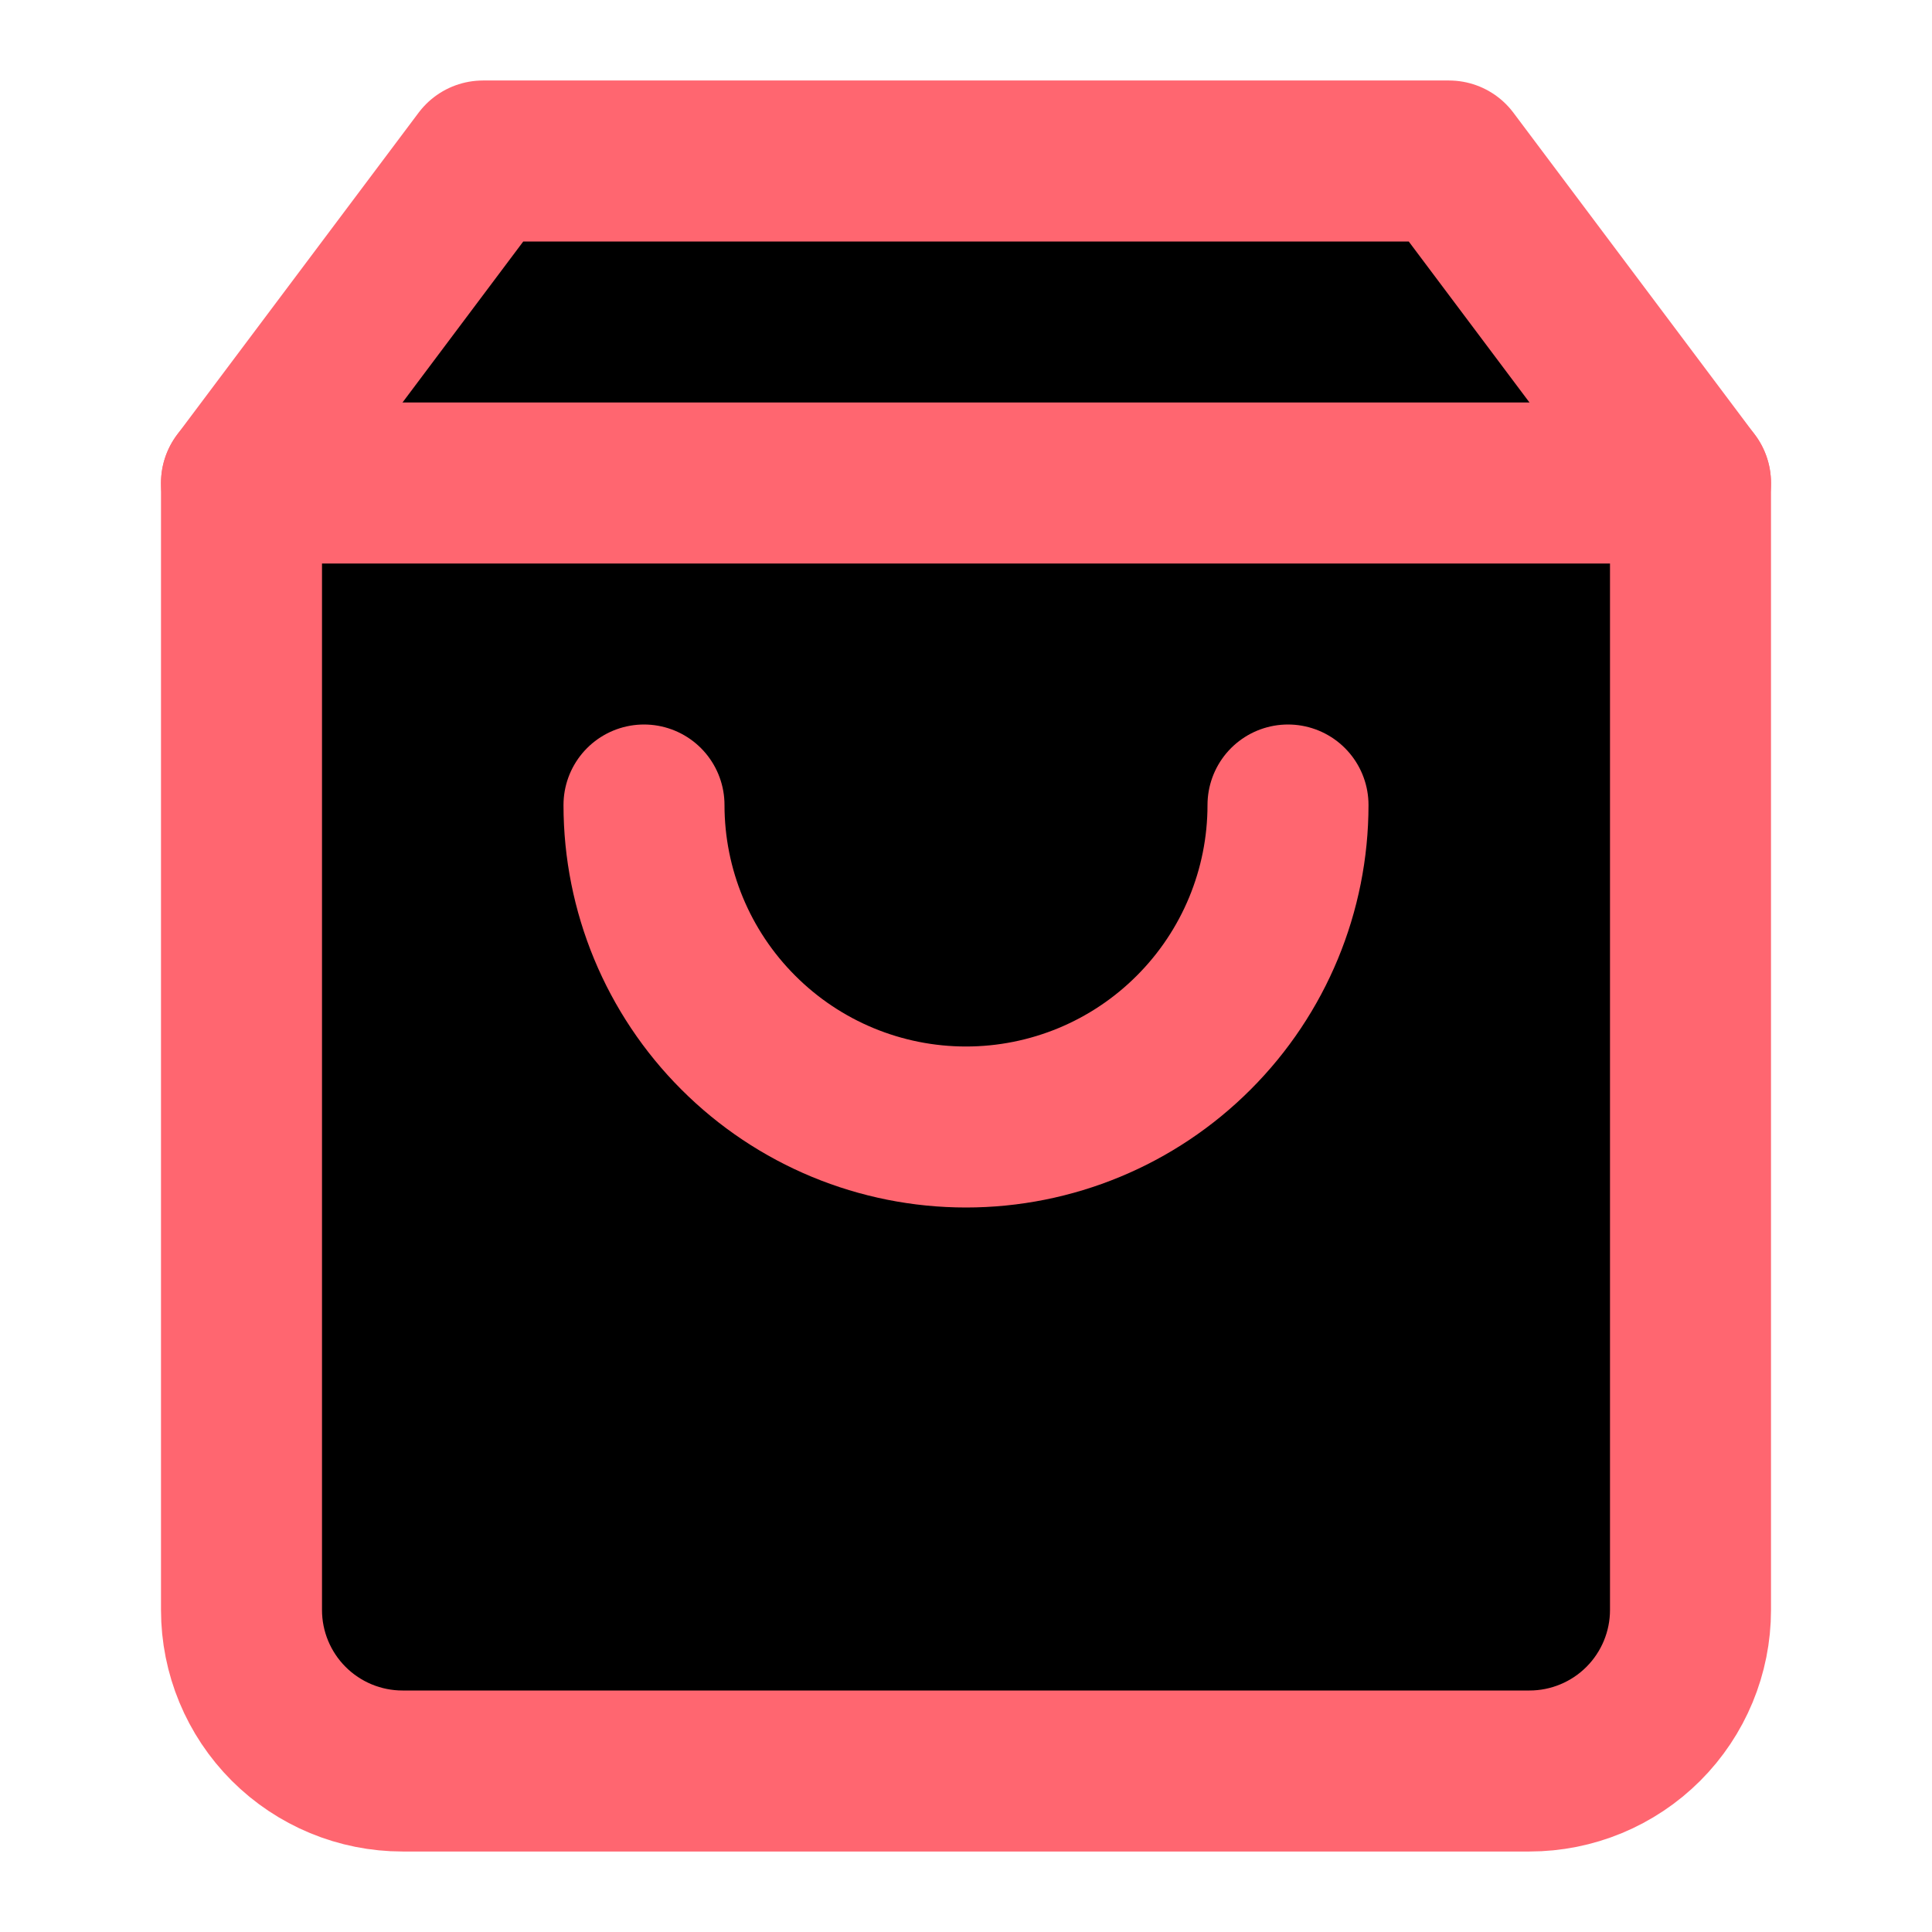 <svg
    xmlns="http://www.w3.org/2000/svg"
    viewBox="0 0 24 24"
    id="ic_shopping_bag">
    <path
        id="path"
        d="M 6 2 L 3 6 L 3 20 C 3 20.53 3.211 21.039 3.586 21.414 C 3.961 21.789 4.47 22 5 22 L 19 22 C 19.53 22 20.039 21.789 20.414 21.414 C 20.789 21.039 21 20.53 21 20 L 21 6 L 18 2 L 6 2 Z"
        fill="#00000000"
        stroke="#ff6670"
        stroke-width="2"
        stroke-linecap="round"
        stroke-linejoin="round"/>
    <path
        id="path_1"
        d="M 3 6 L 21 6"
        fill="#00000000"
        stroke="#ff6670"
        stroke-width="2"
        stroke-linecap="round"
        stroke-linejoin="round"/>
    <path
        id="path_2"
        d="M 16 10 C 16 11.061 15.579 12.078 14.828 12.828 C 14.078 13.579 13.061 14 12 14 C 10.939 14 9.922 13.579 9.172 12.828 C 8.421 12.078 8 11.061 8 10"
        fill="#00000000"
        stroke="#ff6670"
        stroke-width="2"
        stroke-linecap="round"
        stroke-linejoin="round"/>
</svg>
